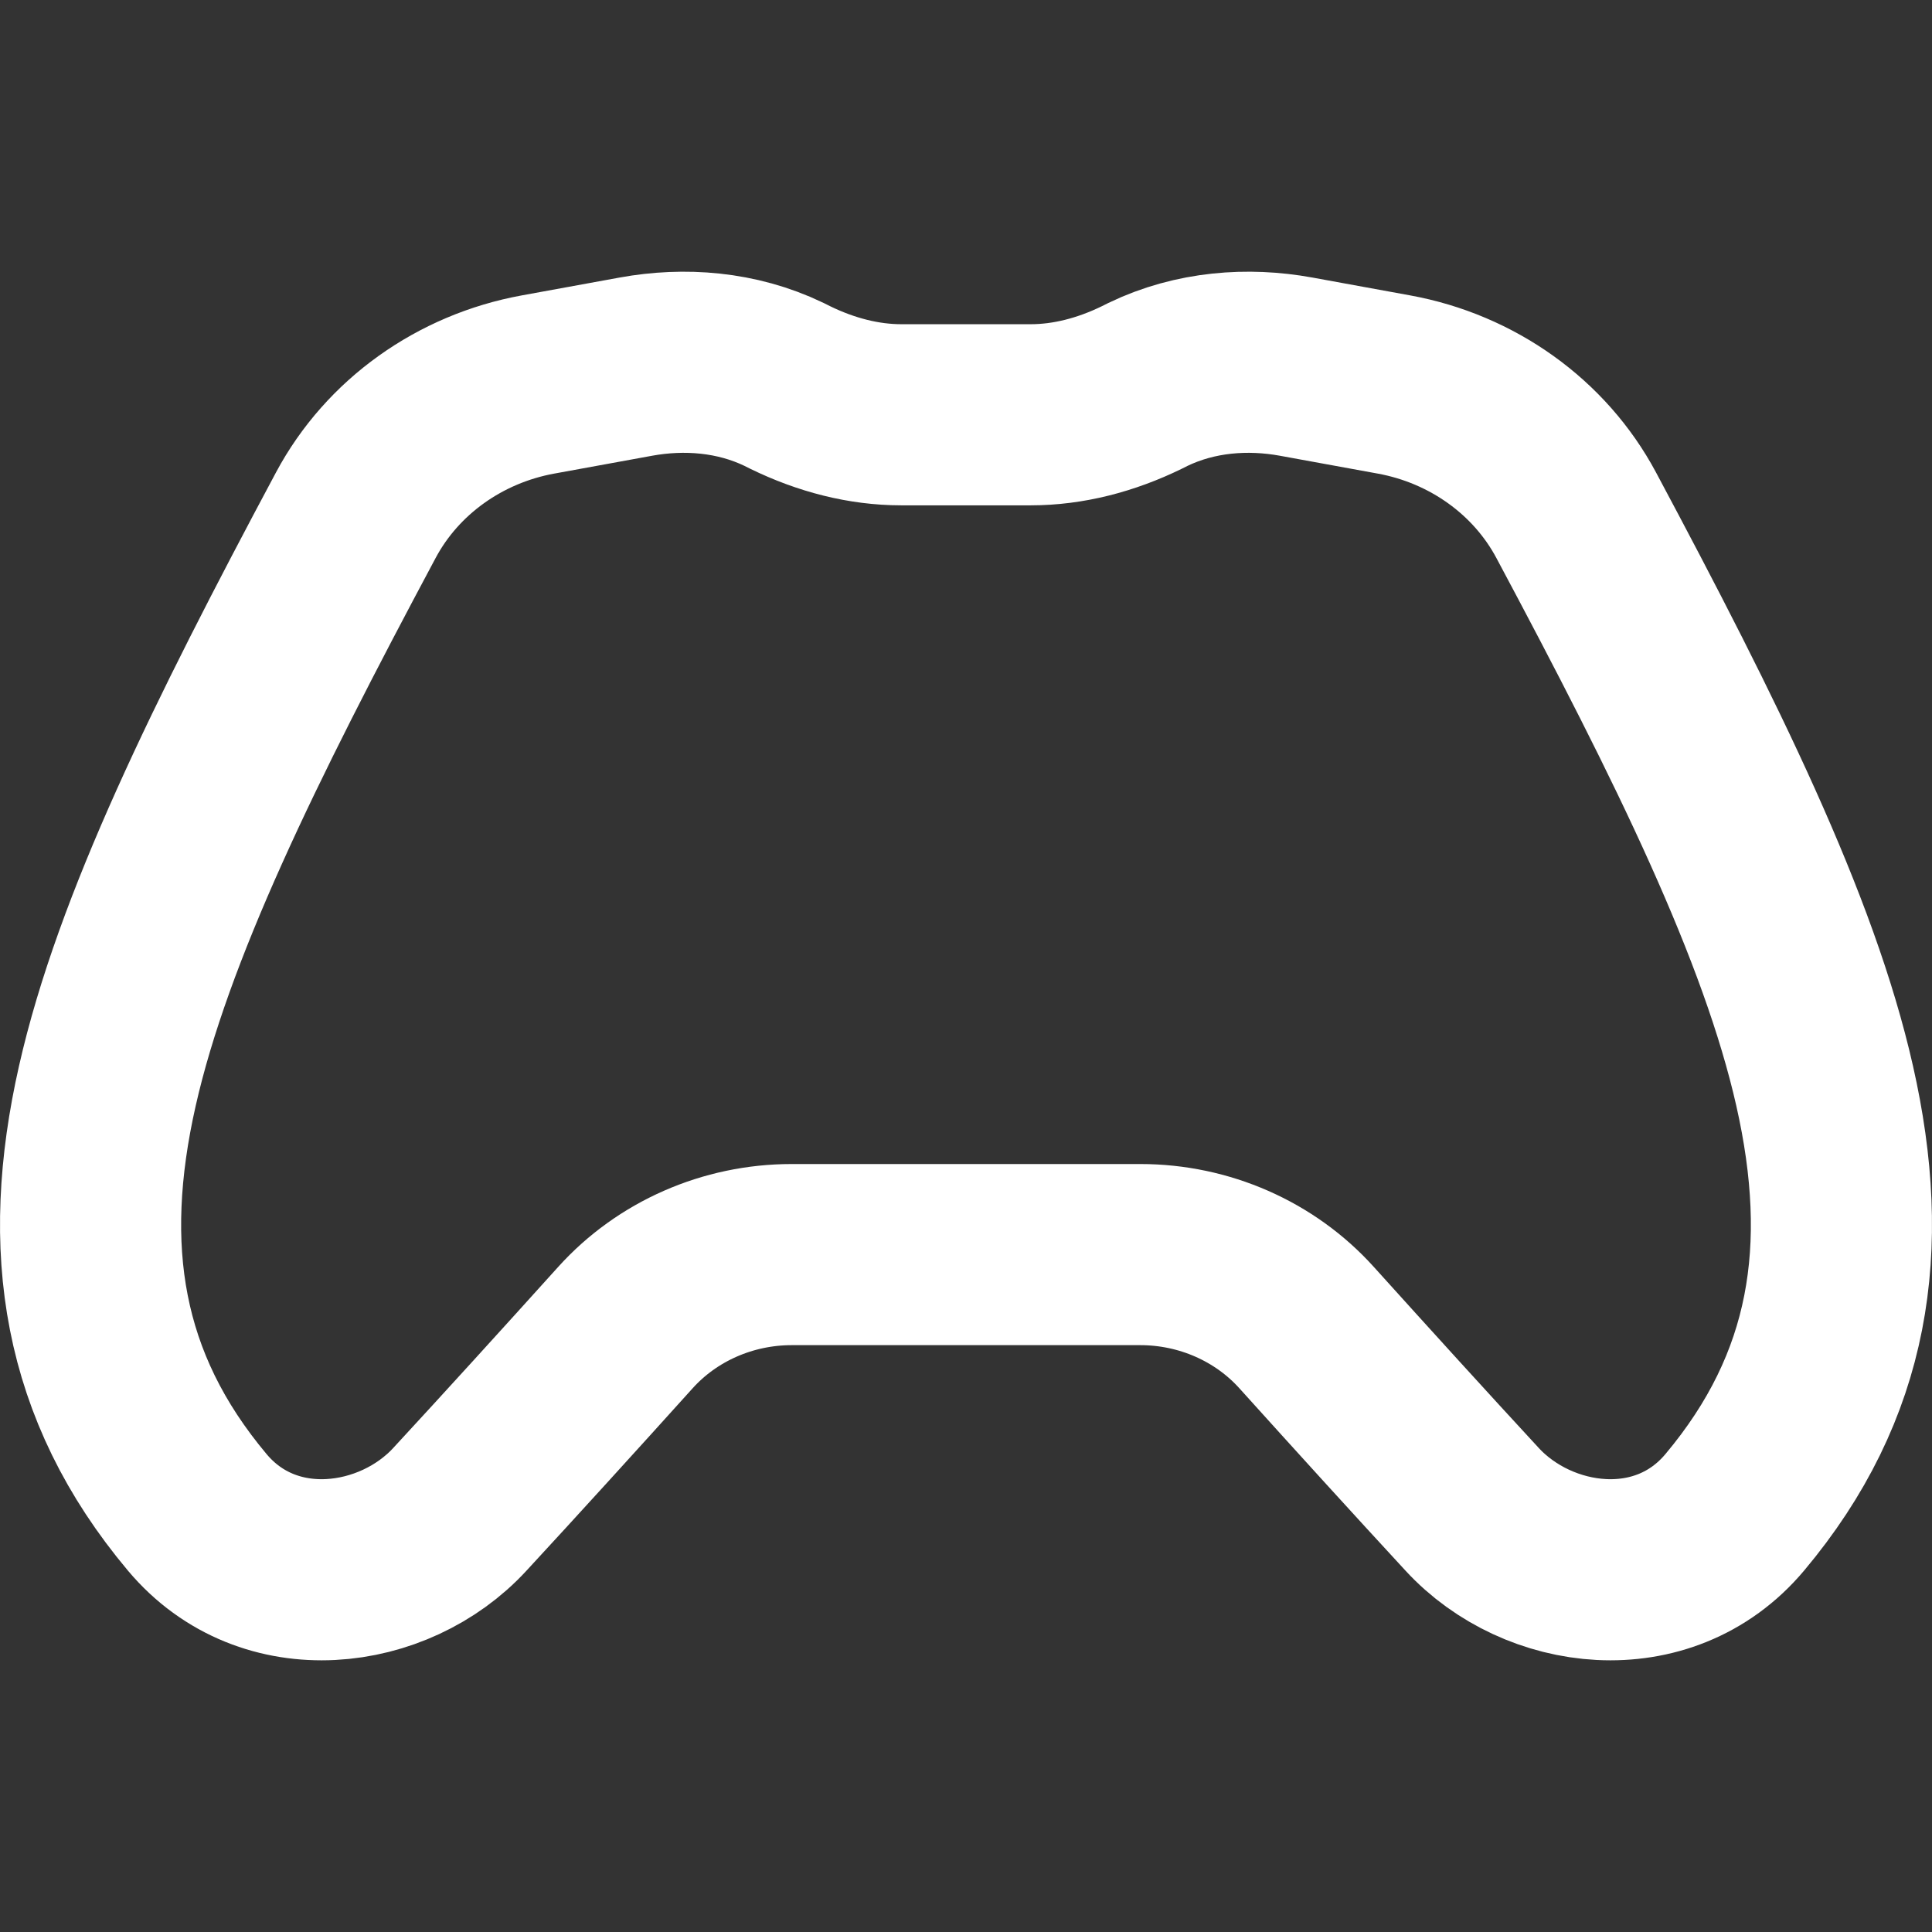 <svg width="16" height="16" viewBox="0 0 16 16" fill="none" xmlns="http://www.w3.org/2000/svg">
<rect x="0" y="0" width="16" height="16" fill="#333333" stroke="none"/>
<path d="M5.268 3.036C5.665 2.964 6.099 2.994 6.492 3.183L6.544 3.209C6.841 3.354 7.154 3.435 7.464 3.435H8.536C8.846 3.435 9.159 3.354 9.456 3.209L9.508 3.183C9.901 2.994 10.335 2.964 10.732 3.036L11.543 3.184C12.192 3.302 12.751 3.701 13.053 4.266C14.059 6.148 14.815 7.684 15.111 8.993C15.415 10.336 15.243 11.48 14.367 12.524C13.774 13.231 12.736 13.089 12.193 12.501C11.769 12.042 11.289 11.514 10.821 10.995C10.475 10.611 9.972 10.39 9.444 10.39H6.556C6.028 10.39 5.525 10.611 5.179 10.995C4.711 11.514 4.231 12.042 3.807 12.501C3.265 13.089 2.226 13.231 1.633 12.524C0.757 11.48 0.585 10.336 0.889 8.993C1.185 7.684 1.941 6.148 2.947 4.266C3.249 3.701 3.808 3.302 4.457 3.184L5.268 3.036Z" stroke="white" stroke-width="1.5"/>
</svg>
